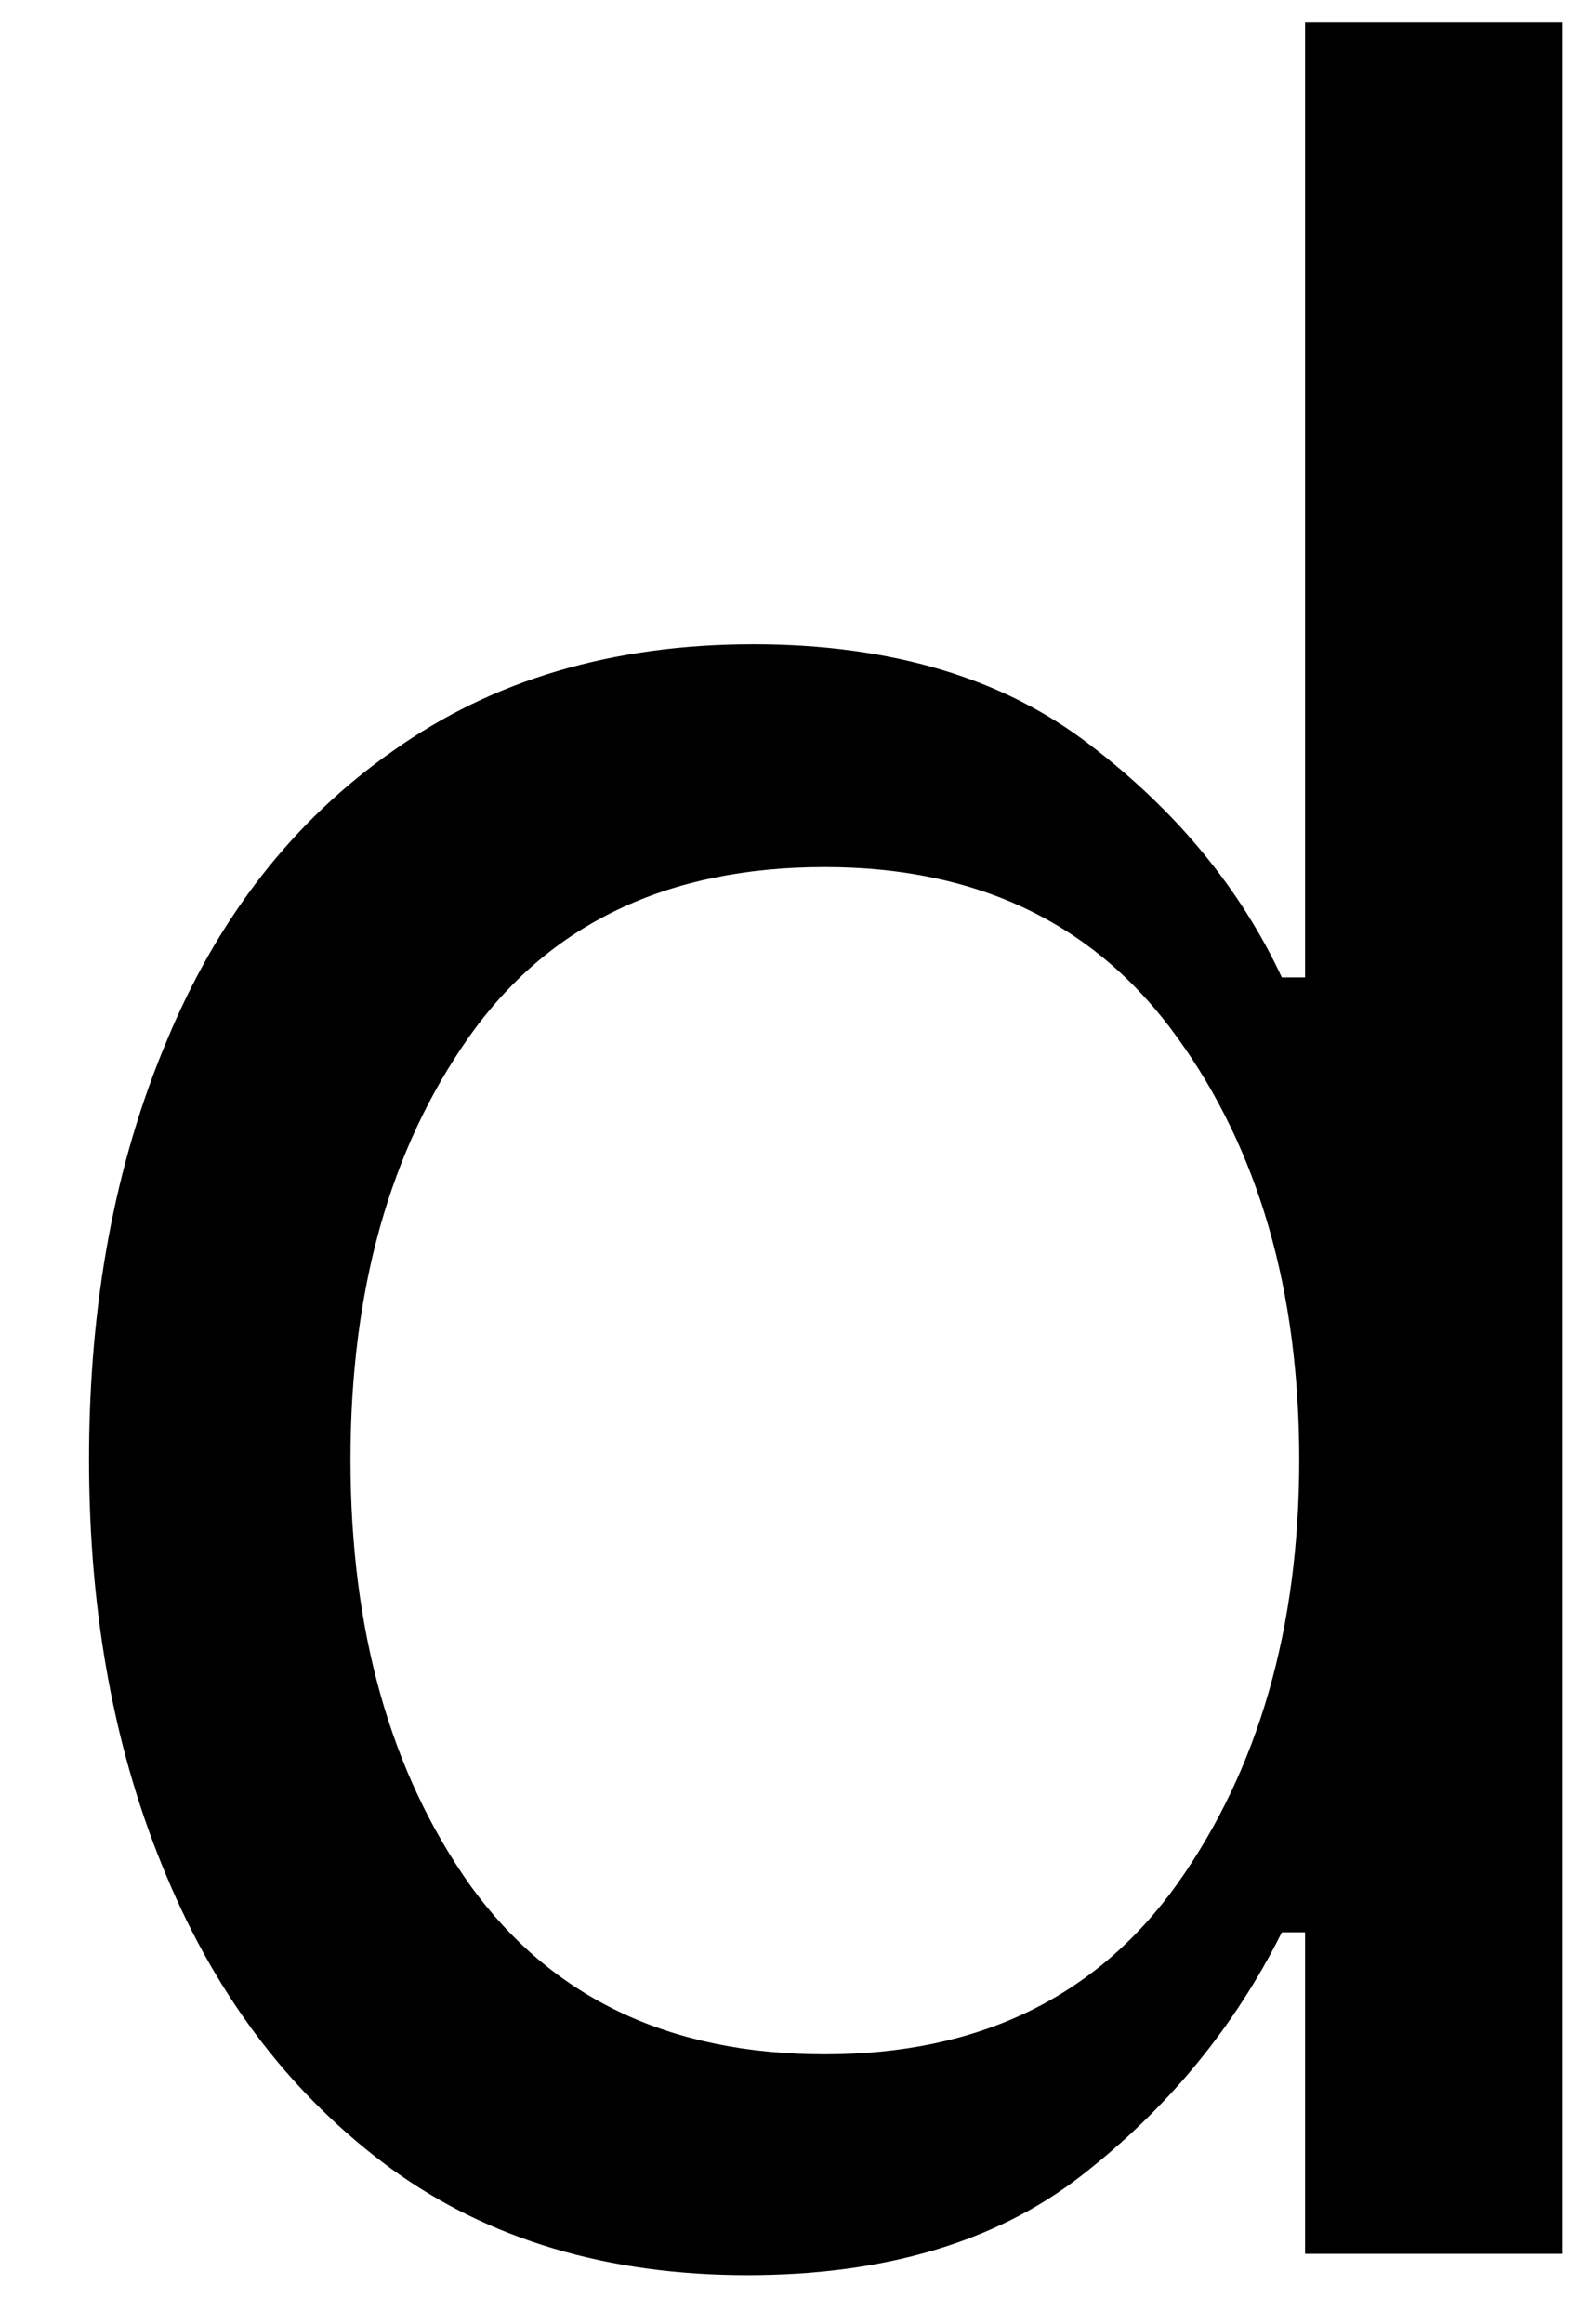 <svg width="17" height="25" viewBox="0 0 17 25" fill="none" xmlns="http://www.w3.org/2000/svg">
<path d="M8.042 24.471C6.542 24.471 5.261 24.091 4.208 23.326C3.151 22.549 2.344 21.503 1.792 20.18C1.235 18.862 0.958 17.367 0.958 15.7C0.958 14.023 1.235 12.523 1.792 11.2C2.344 9.867 3.156 8.826 4.229 8.076C5.297 7.315 6.589 6.93 8.104 6.93C9.589 6.93 10.797 7.294 11.729 8.013C12.656 8.721 13.344 9.555 13.792 10.513H14.042V0.242H16.813V24.242H14.042V20.784H13.792C13.276 21.815 12.552 22.69 11.625 23.409C10.709 24.117 9.511 24.471 8.042 24.471ZM8.875 22.096C10.526 22.096 11.792 21.487 12.667 20.263C13.542 19.029 13.979 17.508 13.979 15.7C13.979 13.883 13.542 12.367 12.667 11.159C11.792 9.94 10.526 9.326 8.875 9.326C7.177 9.326 5.901 9.94 5.042 11.159C4.193 12.367 3.771 13.883 3.771 15.7C3.771 17.534 4.198 19.065 5.063 20.284C5.938 21.492 7.208 22.096 8.875 22.096Z" fill="black"/>
</svg>
